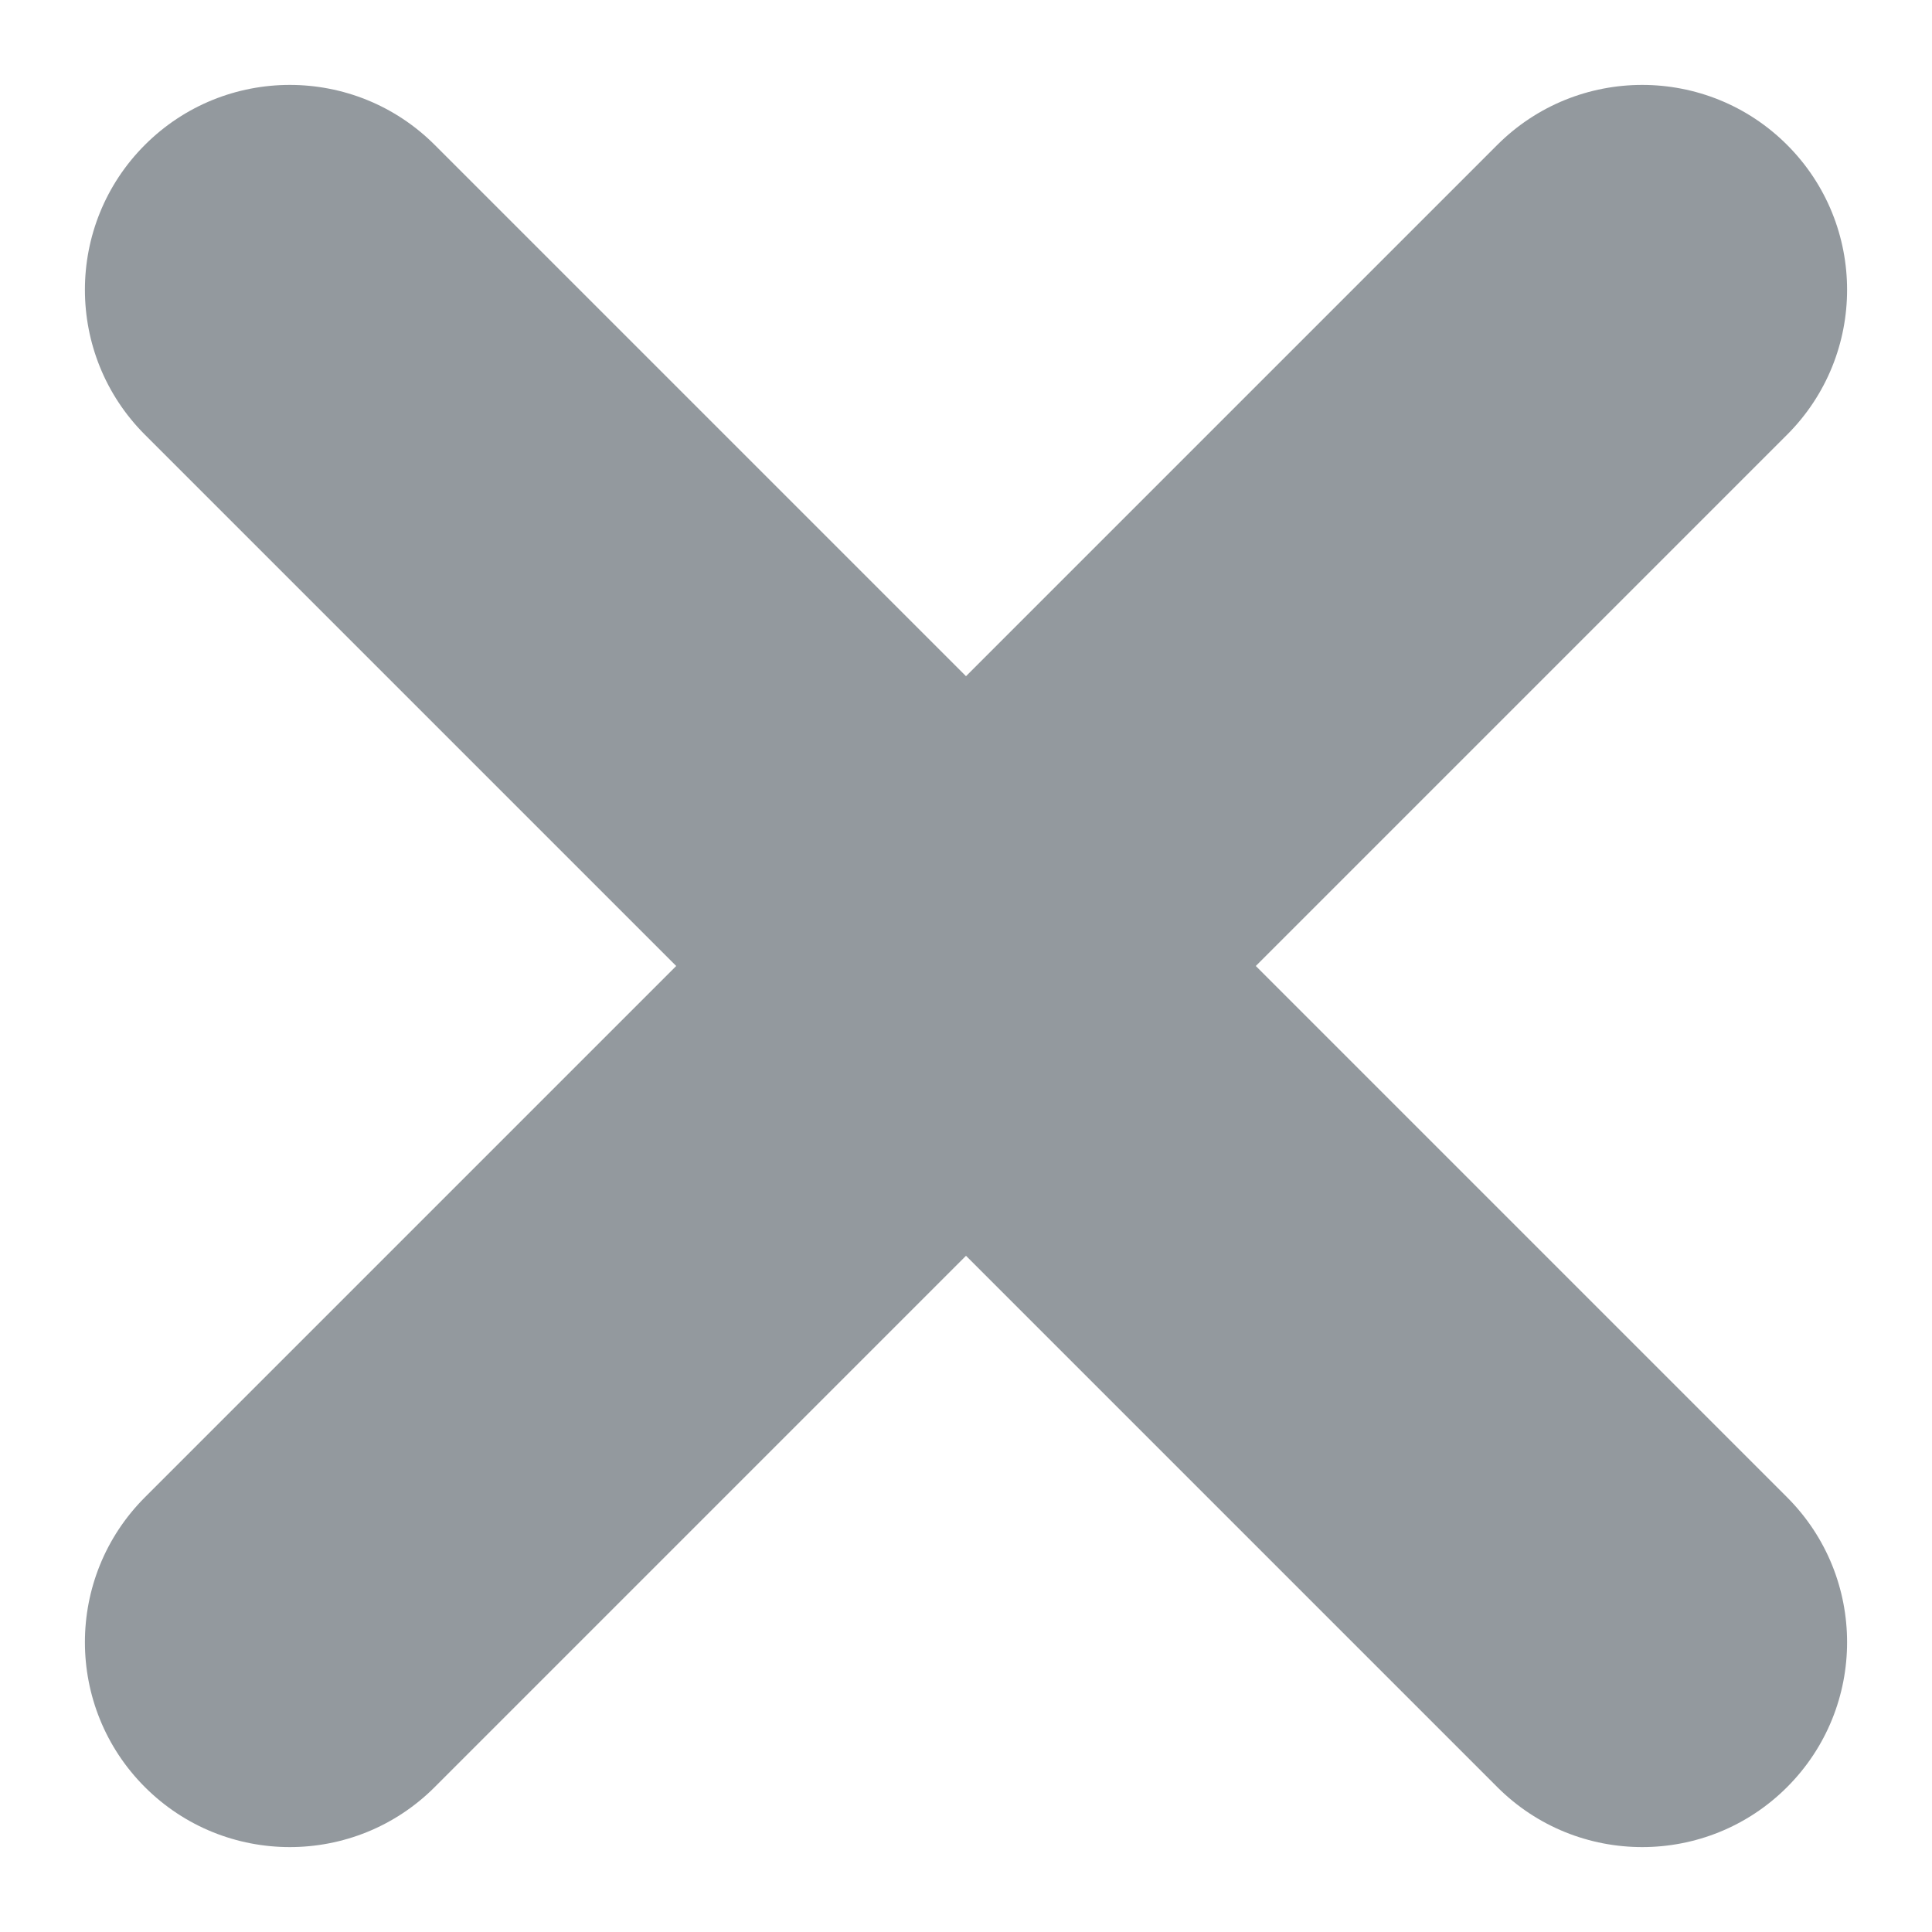 <svg width="10" height="10" viewBox="0 0 10 10" fill="none" xmlns="http://www.w3.org/2000/svg">
<path d="M5 3.5L2.25 0.75C1.836 0.336 1.164 0.336 0.75 0.75C0.336 1.164 0.336 1.836 0.75 2.25L3.5 5L0.75 7.75C0.336 8.164 0.336 8.836 0.75 9.25C1.164 9.664 1.836 9.664 2.25 9.25L5 6.5L7.75 9.25C8.164 9.664 8.836 9.664 9.25 9.25C9.664 8.836 9.664 8.164 9.25 7.75L6.5 5L9.25 2.25C9.664 1.836 9.664 1.164 9.25 0.75C8.836 0.336 8.164 0.336 7.75 0.75L5 3.5Z" fill="#93999E"/>
</svg>
